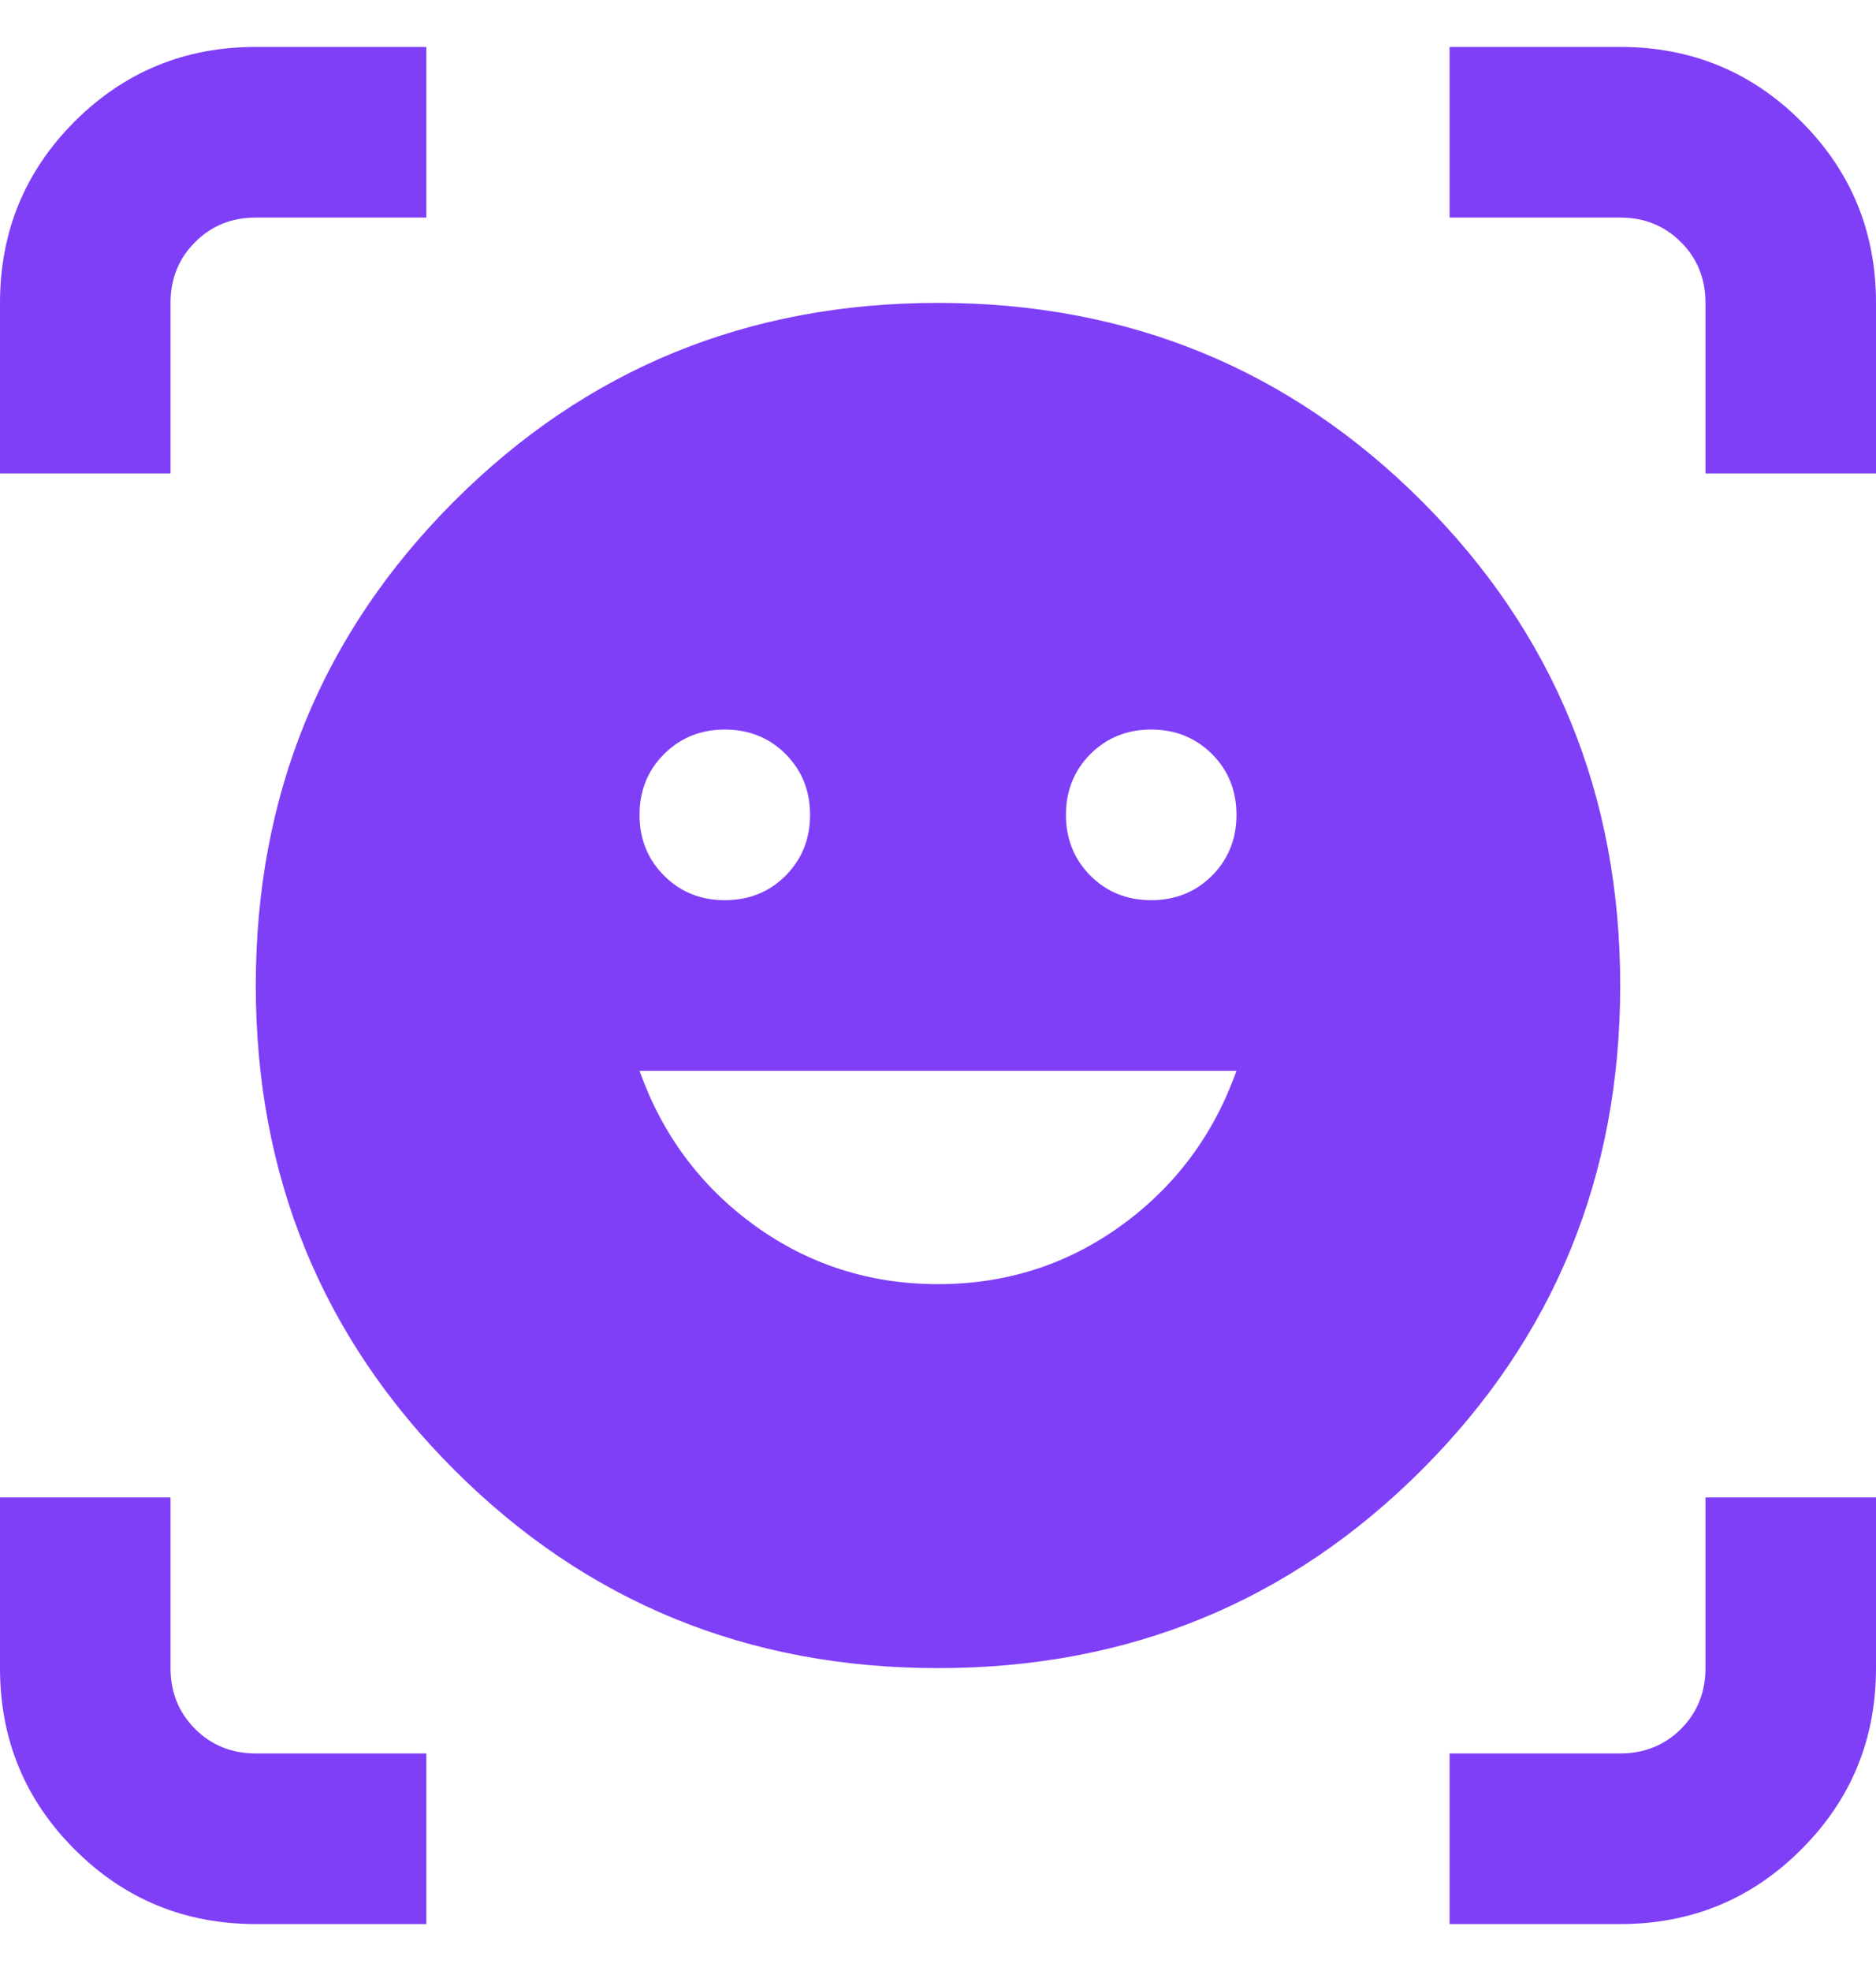 <svg width="20" height="21" viewBox="0 0 20 21" fill="none" xmlns="http://www.w3.org/2000/svg">
<path id="ar_on_you" d="M10 3.227C12.03 3.227 13.75 3.932 15.159 5.341C16.568 6.75 17.273 8.47 17.273 10.5C17.273 12.53 16.568 14.25 15.159 15.659C13.75 17.068 12.03 17.773 10 17.773C7.97 17.773 6.25 17.068 4.841 15.659C3.432 14.25 2.727 12.53 2.727 10.5C2.727 8.47 3.432 6.75 4.841 5.341C6.25 3.932 7.97 3.227 10 3.227ZM10 13.682C10.727 13.682 11.379 13.473 11.954 13.057C12.53 12.64 12.939 12.091 13.182 11.409H6.818C7.061 12.091 7.47 12.64 8.045 13.057C8.621 13.473 9.273 13.682 10 13.682ZM6.818 8.682C6.818 8.939 6.905 9.155 7.08 9.33C7.254 9.504 7.47 9.591 7.727 9.591C7.985 9.591 8.201 9.504 8.375 9.33C8.549 9.155 8.636 8.939 8.636 8.682C8.636 8.424 8.549 8.208 8.375 8.034C8.201 7.86 7.985 7.773 7.727 7.773C7.47 7.773 7.254 7.86 7.08 8.034C6.905 8.208 6.818 8.424 6.818 8.682ZM11.364 8.682C11.364 8.939 11.451 9.155 11.625 9.33C11.799 9.504 12.015 9.591 12.273 9.591C12.53 9.591 12.746 9.504 12.921 9.33C13.095 9.155 13.182 8.939 13.182 8.682C13.182 8.424 13.095 8.208 12.921 8.034C12.746 7.86 12.53 7.773 12.273 7.773C12.015 7.773 11.799 7.86 11.625 8.034C11.451 8.208 11.364 8.424 11.364 8.682ZM0 5.045V3.227C0 2.47 0.265 1.826 0.795 1.295C1.326 0.765 1.97 0.5 2.727 0.5H4.545V2.318H2.727C2.47 2.318 2.254 2.405 2.08 2.58C1.905 2.754 1.818 2.97 1.818 3.227V5.045H0ZM2.727 20.5C1.97 20.5 1.326 20.235 0.795 19.704C0.265 19.174 0 18.53 0 17.773V15.954H1.818V17.773C1.818 18.03 1.905 18.246 2.08 18.421C2.254 18.595 2.47 18.682 2.727 18.682H4.545V20.5H2.727ZM15.454 20.5V18.682H17.273C17.53 18.682 17.746 18.595 17.921 18.421C18.095 18.246 18.182 18.03 18.182 17.773V15.954H20V17.773C20 18.53 19.735 19.174 19.204 19.704C18.674 20.235 18.03 20.5 17.273 20.5H15.454ZM18.182 5.045V3.227C18.182 2.97 18.095 2.754 17.921 2.58C17.746 2.405 17.53 2.318 17.273 2.318H15.454V0.5H17.273C18.03 0.5 18.674 0.765 19.204 1.295C19.735 1.826 20 2.47 20 3.227V5.045H18.182Z" fill="#7F3FF7"/>
</svg>
